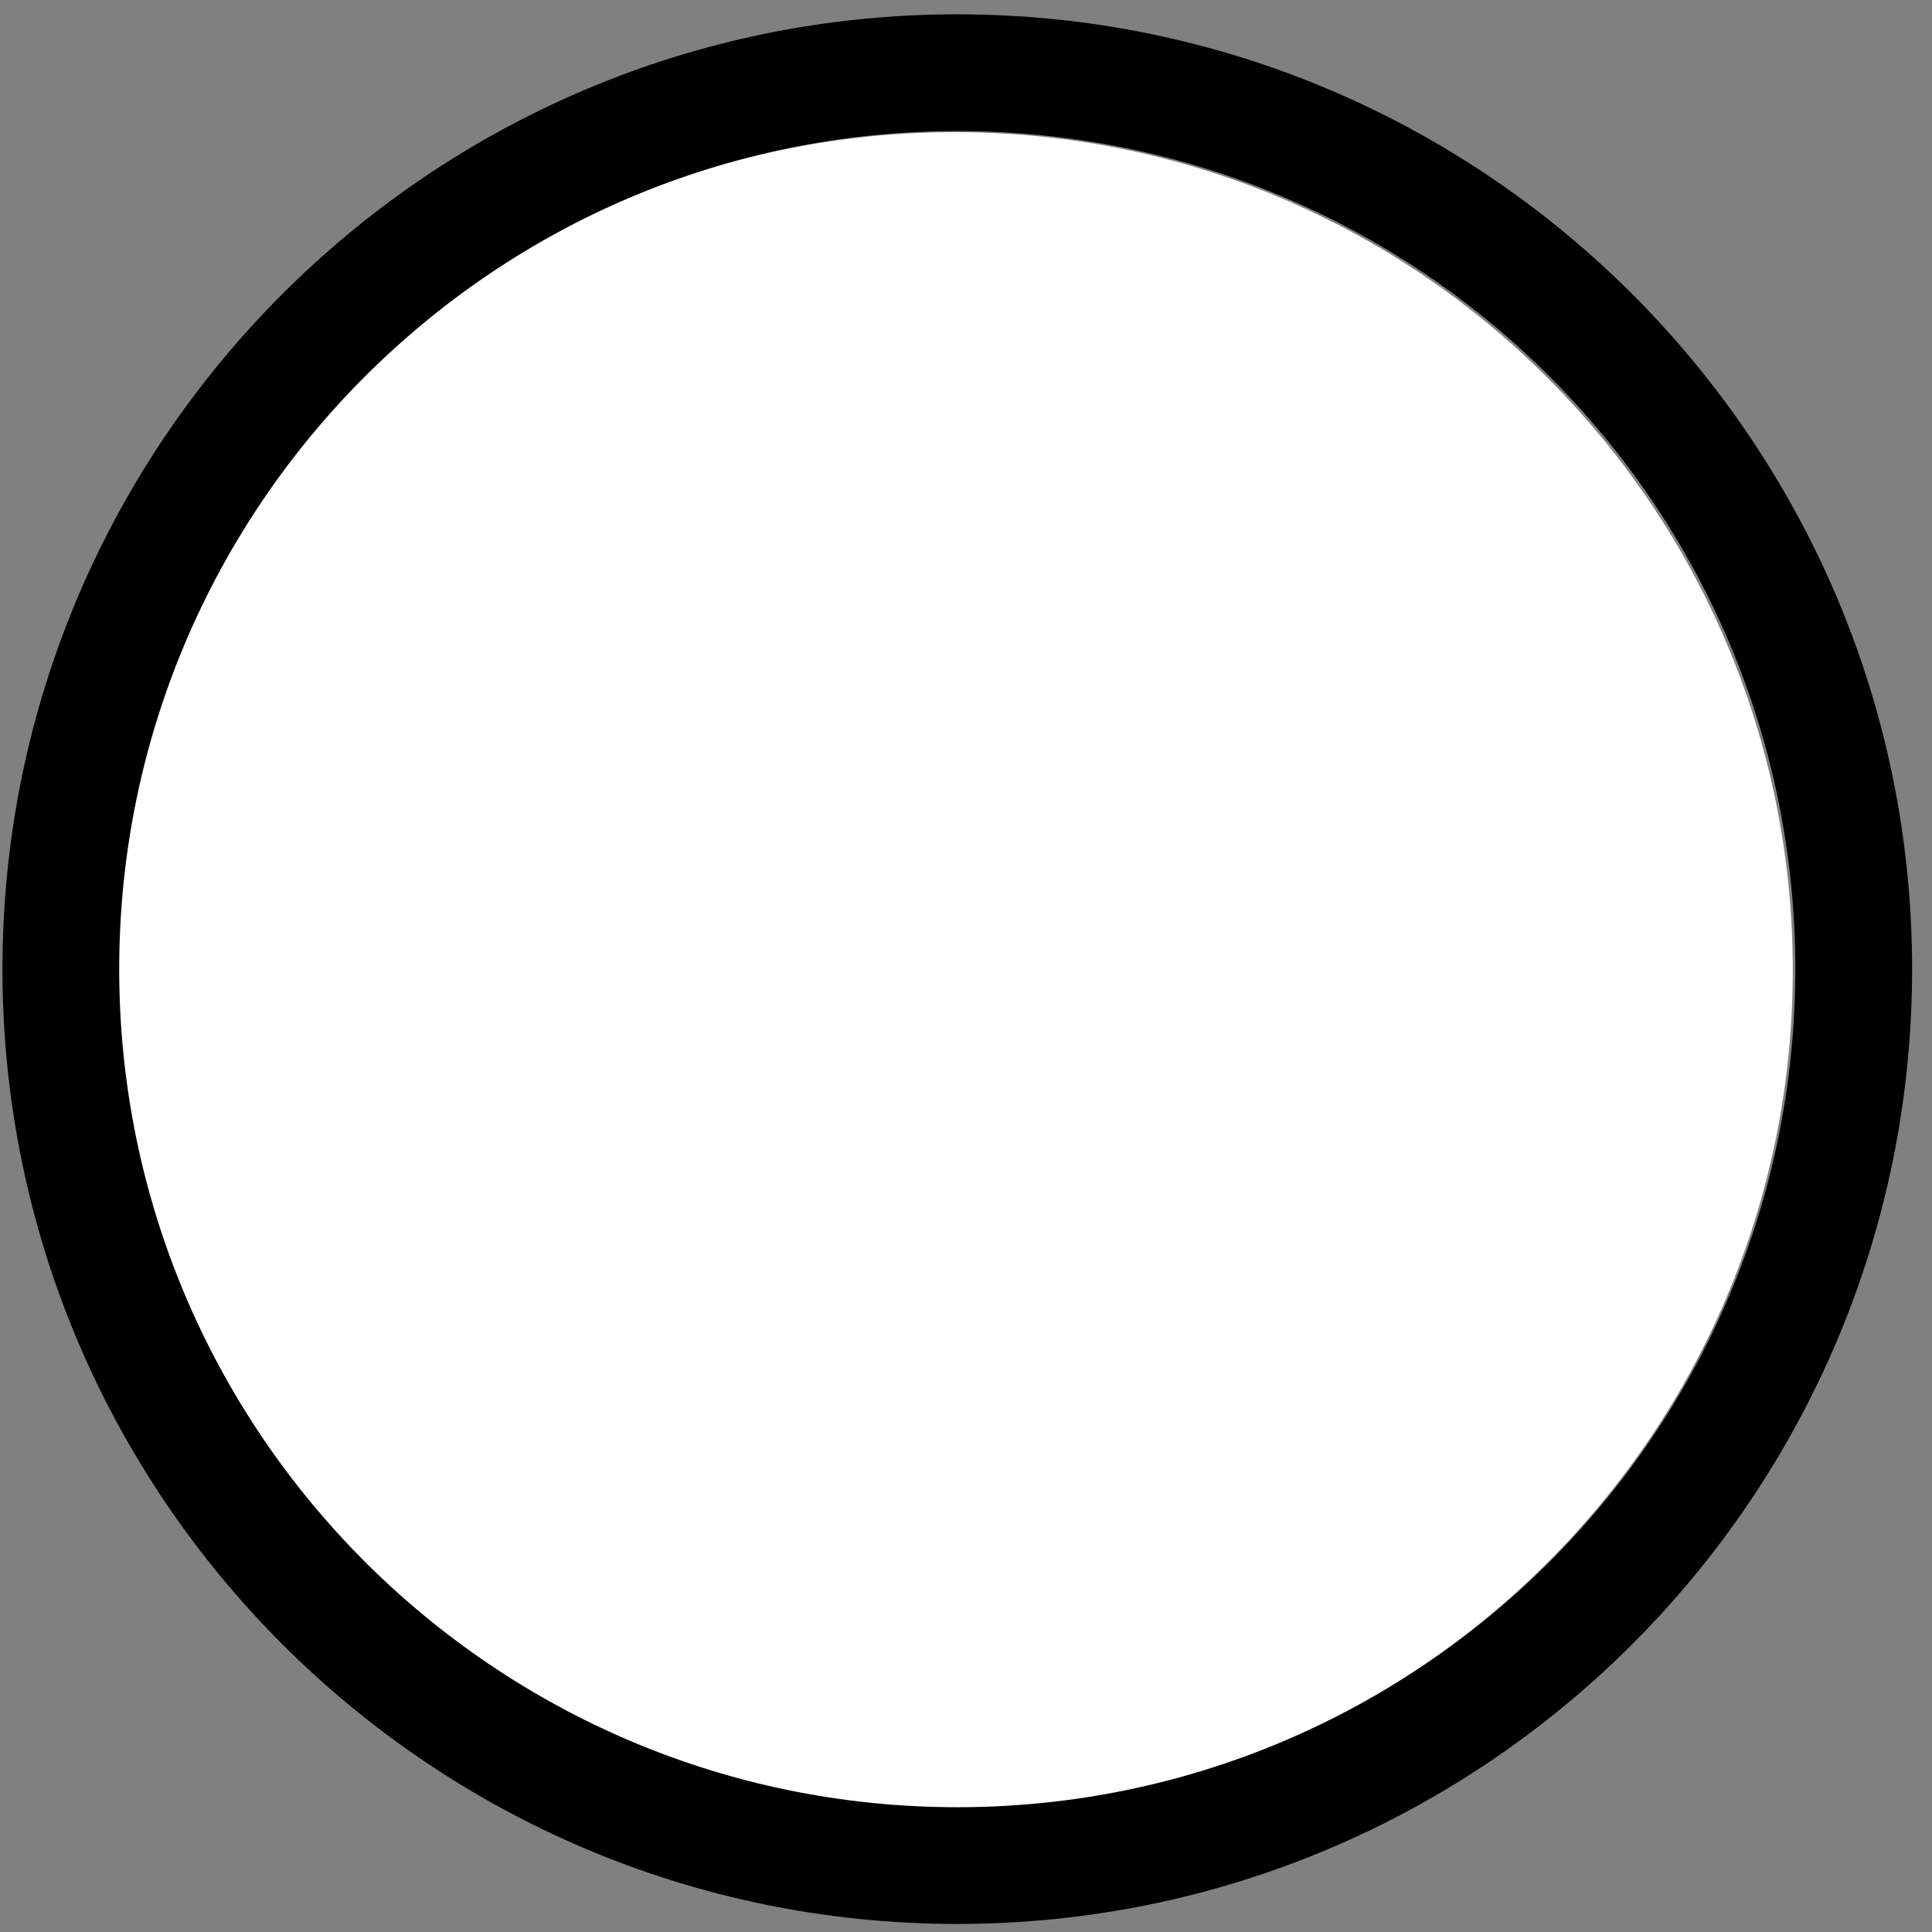 <svg width="83" height="83" viewBox="0 0 83 83" fill="none" xmlns="http://www.w3.org/2000/svg">
<rect x="0" y="0" width="83" height="83" fill="#808080" stroke="none"/>
<path d="M41.014 77.686C60.899 77.686 77.018 61.566 77.018 41.682C77.018 21.797 60.899 5.678 41.014 5.678C21.13 5.678 5.01 21.797 5.01 41.682C5.01 61.566 21.13 77.686 41.014 77.686Z" fill="white"/>
<path fill-rule="evenodd" clip-rule="evenodd" d="M41.125 0.615C18.486 0.615 0.105 18.996 0.105 41.635C0.105 64.275 18.486 82.654 41.125 82.654C63.764 82.654 82.145 64.275 82.145 41.635C82.145 18.996 63.764 0.615 41.125 0.615ZM41.125 5.631C60.996 5.631 77.129 21.763 77.129 41.635C77.129 61.506 60.996 77.639 41.125 77.639C21.254 77.639 5.121 61.506 5.121 41.635C5.121 21.763 21.254 5.631 41.125 5.631Z" fill="black"/>
</svg>
